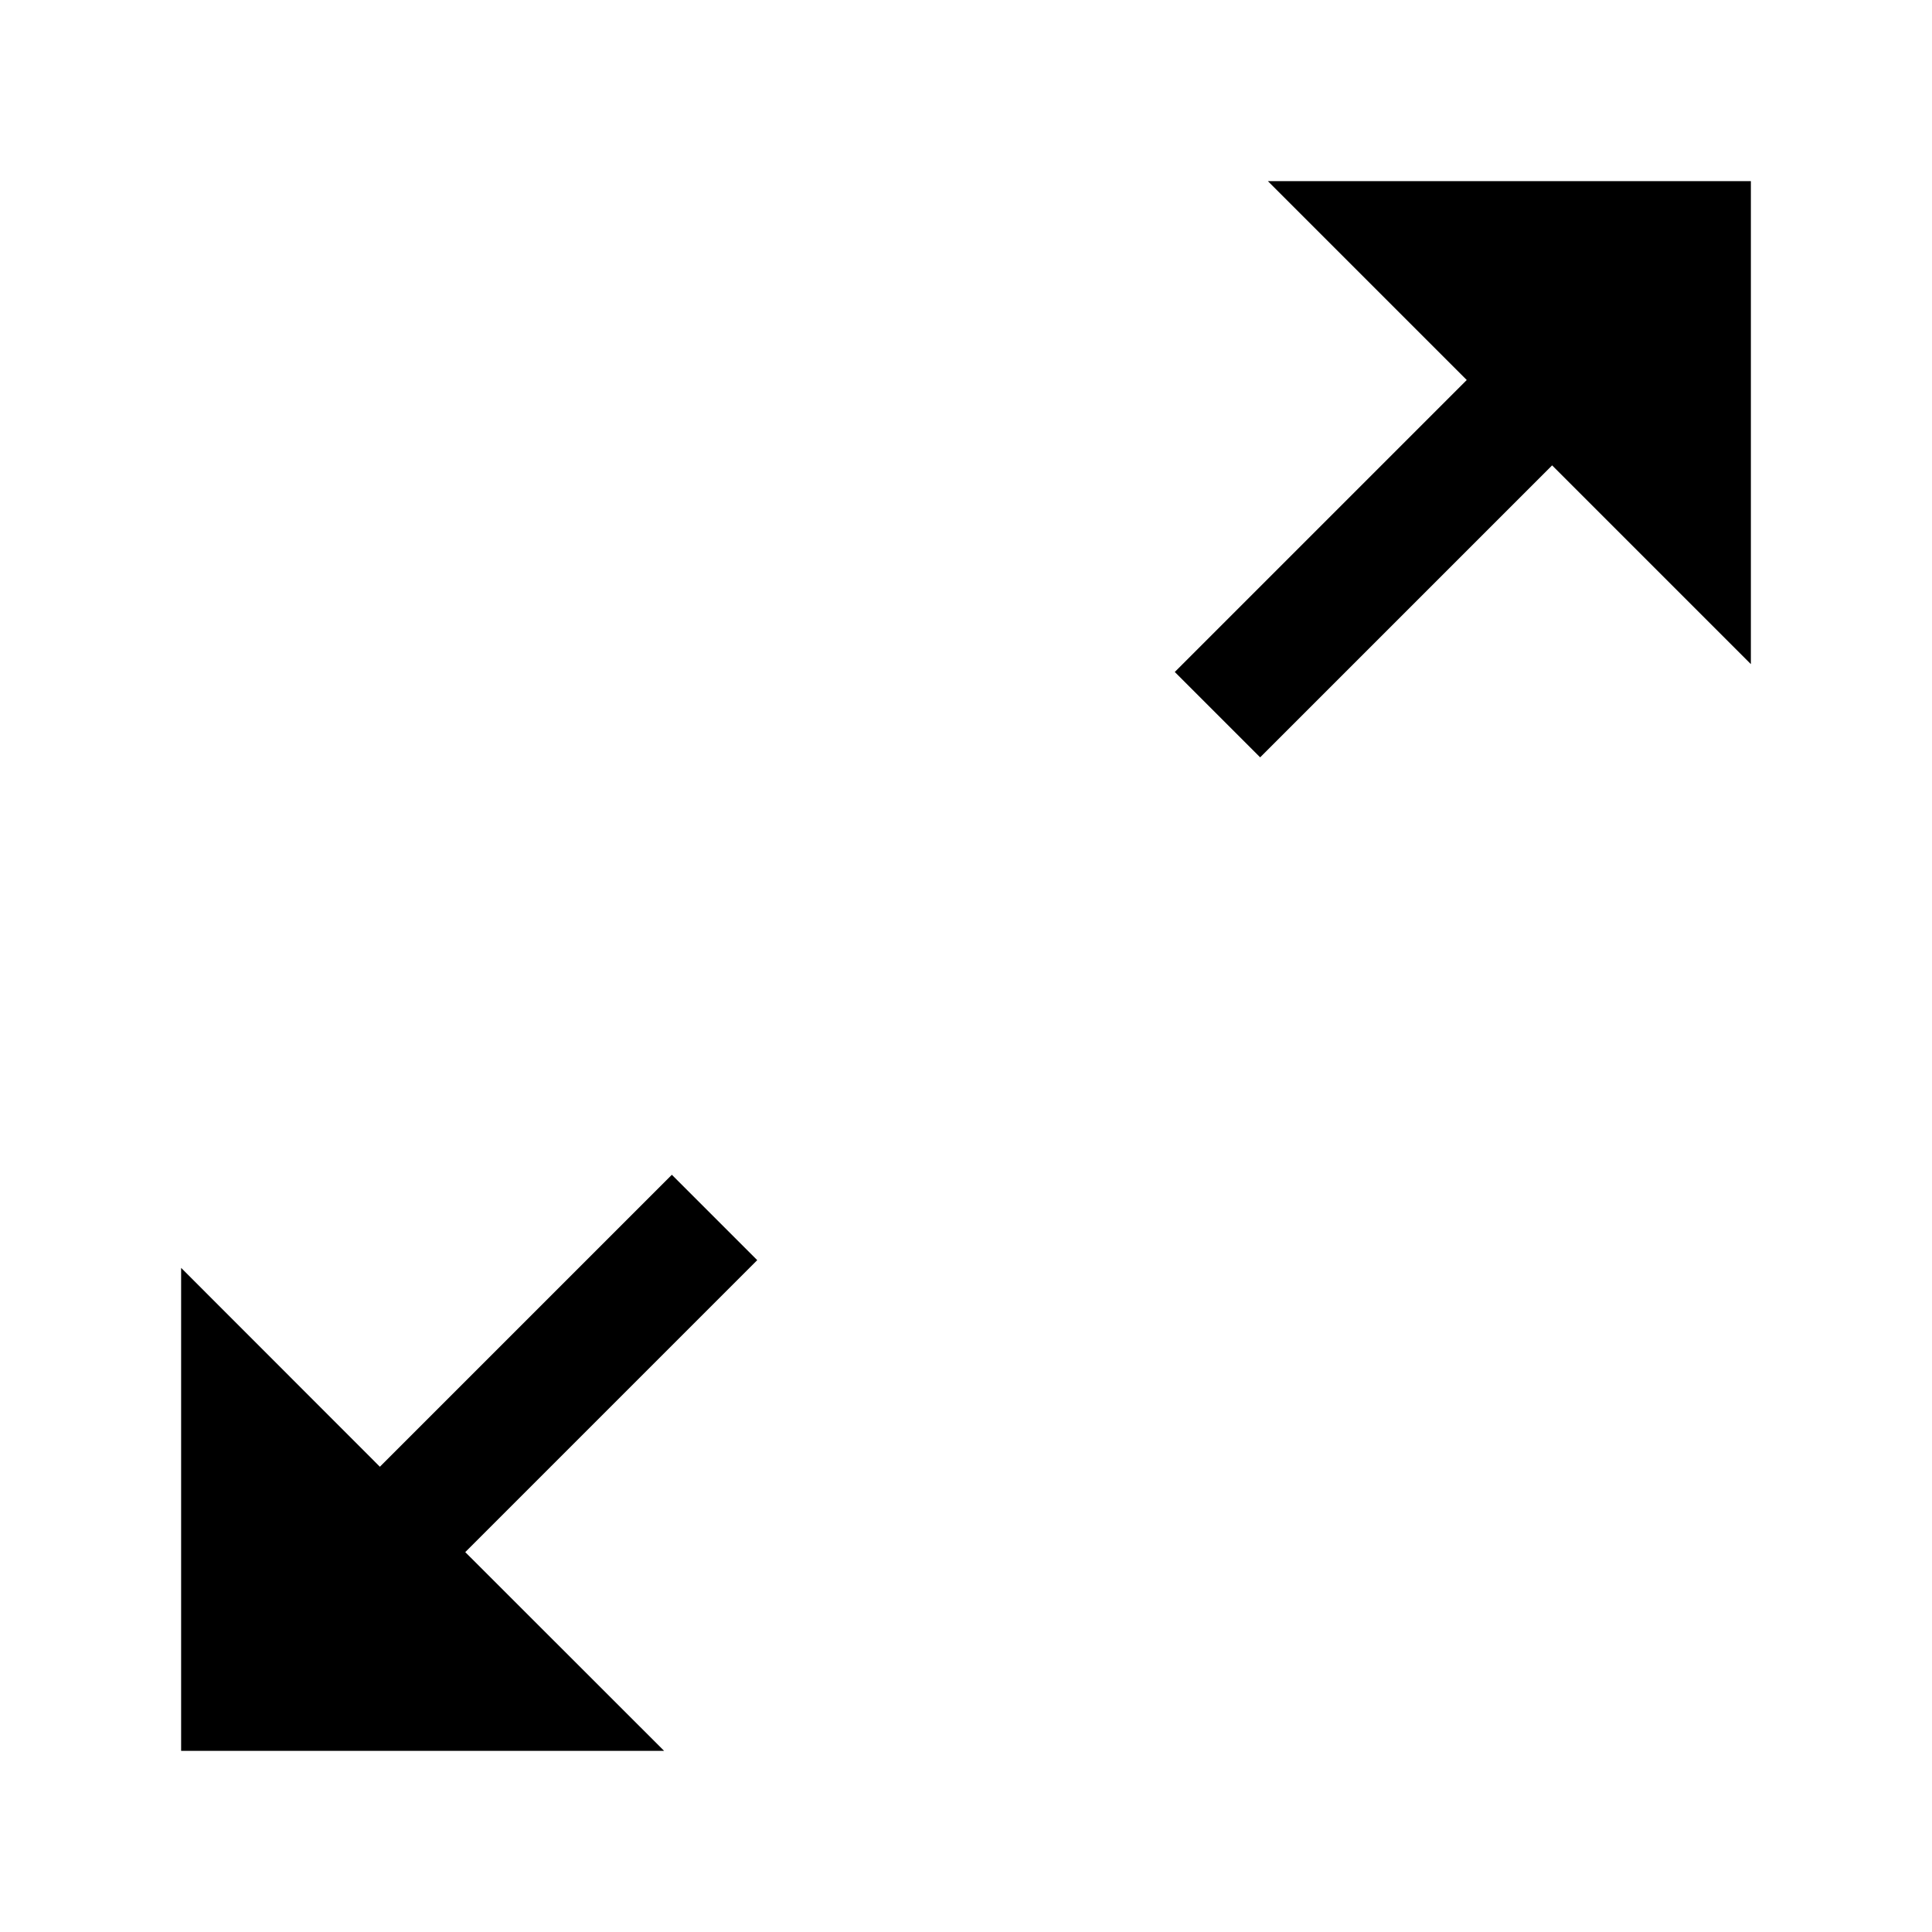 <svg xmlns:xlink="http://www.w3.org/1999/xlink" xmlns="http://www.w3.org/2000/svg" role="img" height="64" width="64" viewBox="0.5 0.5 16 16">
	<path d="M6.064 10.229l-2.418 2.418L2 11v4h4l-1.647-1.646 2.418-2.418-.707-.707zM11 2l1.647 1.647-2.418 2.418.707.707 2.418-2.418L15 6V2h-4z"></path>
</svg>